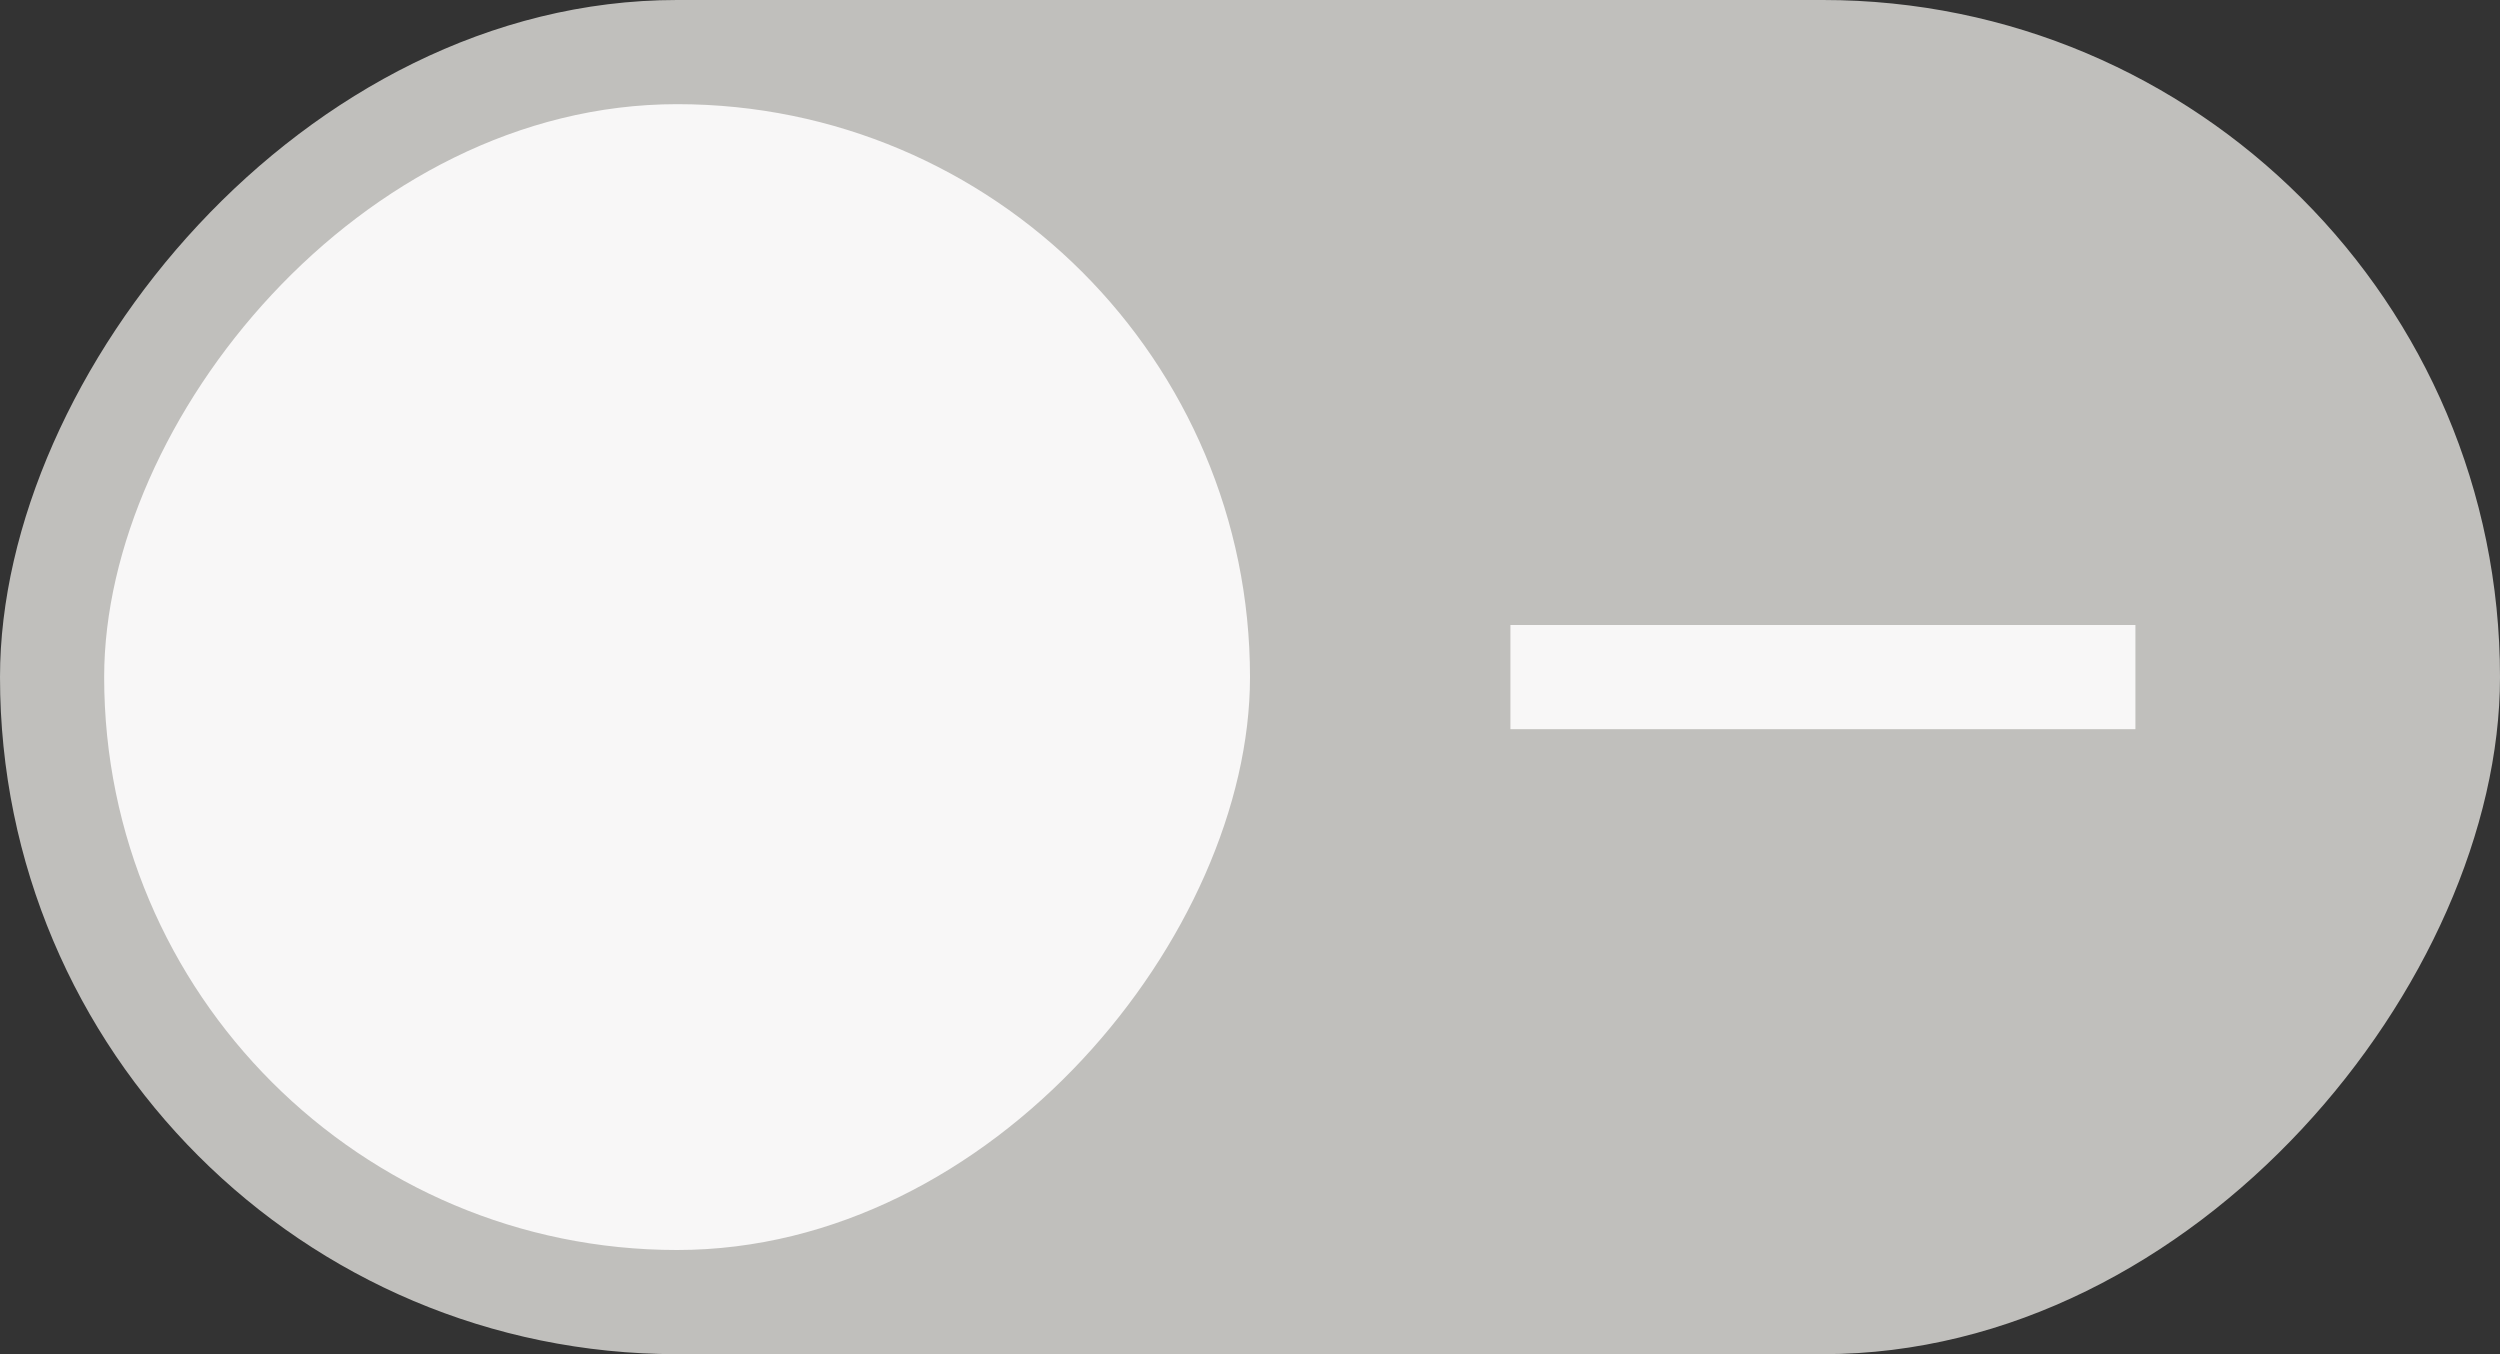 <svg width="48" height="26" xmlns="http://www.w3.org/2000/svg"><rect width="100%" height="100%" fill="#333333" stroke="none"/><g transform="translate(0 -291.18)" stroke="none"><rect style="fill:#c0bfbc;stroke:none;stroke-width:1;marker:none" width="48" height="26" x="-48" y="291.18" ry="13" fill="#3081e3" rx="13" transform="scale(-1 1)"/><rect ry="11" rx="11" y="293.18" x="-24" height="22" width="22" style="stroke:none;stroke-width:1;marker:none" fill="#f8f7f7" transform="scale(-1 1)"/><path style="fill:#f8f7f7;fill-opacity:1;stroke:none;stroke-width:2;stroke-linejoin:round;stroke-dashoffset:2" d="M29 303.18h12v2H29z"/></g></svg>